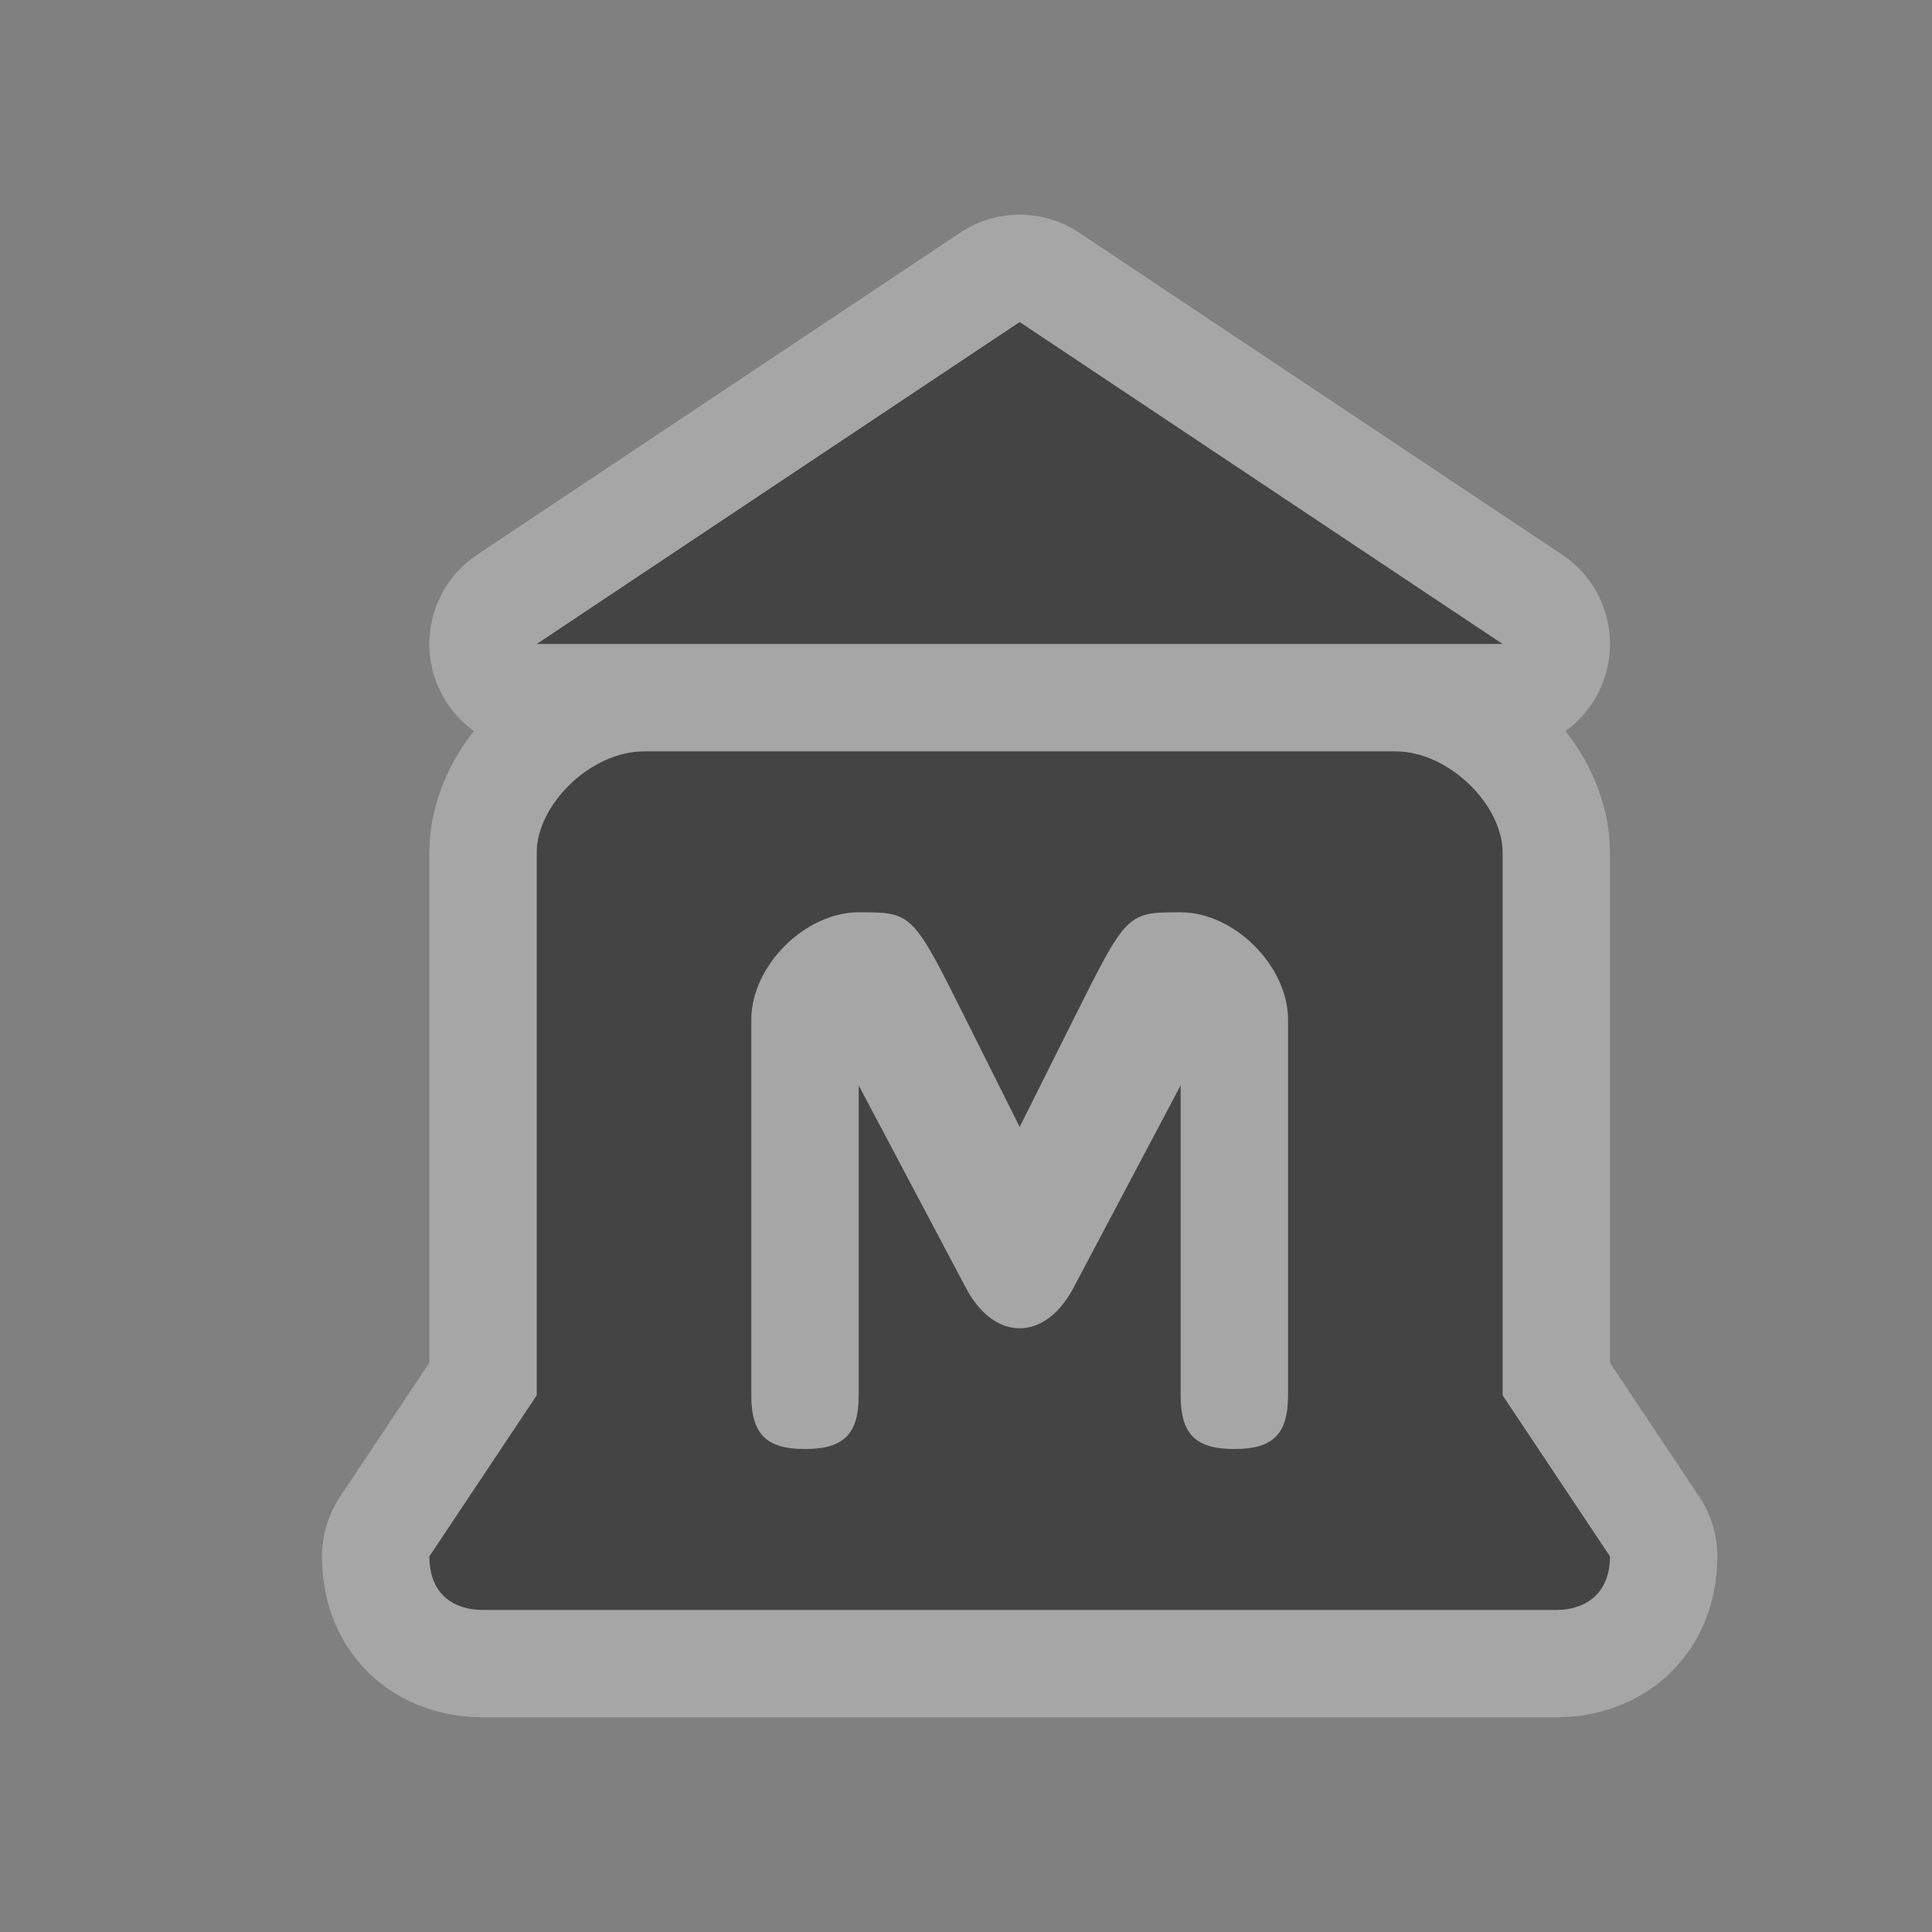 <svg xmlns="http://www.w3.org/2000/svg" xmlns:svg="http://www.w3.org/2000/svg" id="svg4619" width="18" height="18" version="1.1"><rect width="100%" height="100%" fill="#808080" stroke="none"/><path id="path12073" fill="#fff" fill-opacity="1" fill-rule="nonzero" stroke="#fff" stroke-dasharray="none" stroke-dashoffset="0" stroke-linecap="round" stroke-linejoin="round" stroke-miterlimit="4" stroke-opacity="1" stroke-width="2" d="M 9.5,3 5,6 14,6 z M 6,7 C 5.5,7 5,7.5 5,7.944 L 5,13 4,14.5 C 4,14.861 4.234,15 4.5,15 l 10,0 C 14.756,15 15,14.861 15,14.5 L 14,13 14,7.944 C 14,7.5 13.5,7 13,7 z m 2,1.5 c 0.5,0 0.5,0 1,1 l 0.5,1 0.5,-1 c 0.5,-1 0.5,-1 1,-1 0.5,0 1,0.5 1,1 l 0,3.5 c 0,0.361 -0.139,0.5 -0.5,0.5 C 11.139,13.5 11,13.361 11,13 L 11,10.111 10,12 C 9.735,12.5 9.265,12.5 9,12 L 8,10.111 8,13 C 8,13.361 7.861,13.5 7.5,13.5 7.139,13.5 7,13.361 7,13 l 0,-0.722 L 7,9.5 c 10e-6,-0.5 0.5,-1 1,-1 z" color="#000" display="inline" enable-background="accumulate" opacity=".3" overflow="visible" visibility="visible" style="marker:none"/><path d="M 9.5,3 5,6 14,6 z M 6,7 C 5.5,7 5,7.5 5,7.944 L 5,13 4,14.5 C 4,14.861 4.234,15 4.5,15 l 10,0 C 14.756,15 15,14.861 15,14.5 L 14,13 14,7.944 C 14,7.5 13.5,7 13,7 z m 2,1.5 c 0.5,0 0.5,0 1,1 l 0.5,1 0.5,-1 c 0.5,-1 0.5,-1 1,-1 0.5,0 1,0.5 1,1 l 0,3.5 c 0,0.361 -0.139,0.5 -0.5,0.5 C 11.139,13.5 11,13.361 11,13 L 11,10.111 10,12 C 9.735,12.5 9.265,12.5 9,12 L 8,10.111 8,13 C 8,13.361 7.861,13.5 7.5,13.5 7.139,13.5 7,13.361 7,13 l 0,-0.722 L 7,9.5 c 10e-6,-0.5 0.5,-1 1,-1 z" style="marker:none" id="rect7645-6-5-0-1" fill="#444" fill-opacity="1" fill-rule="nonzero" stroke="none" stroke-width="1" color="#000" display="inline" enable-background="accumulate" overflow="visible" visibility="visible"/><rect id="canvas" width="18" height="18" x="0" y="0" fill="none" stroke="none" visibility="hidden"/></svg>